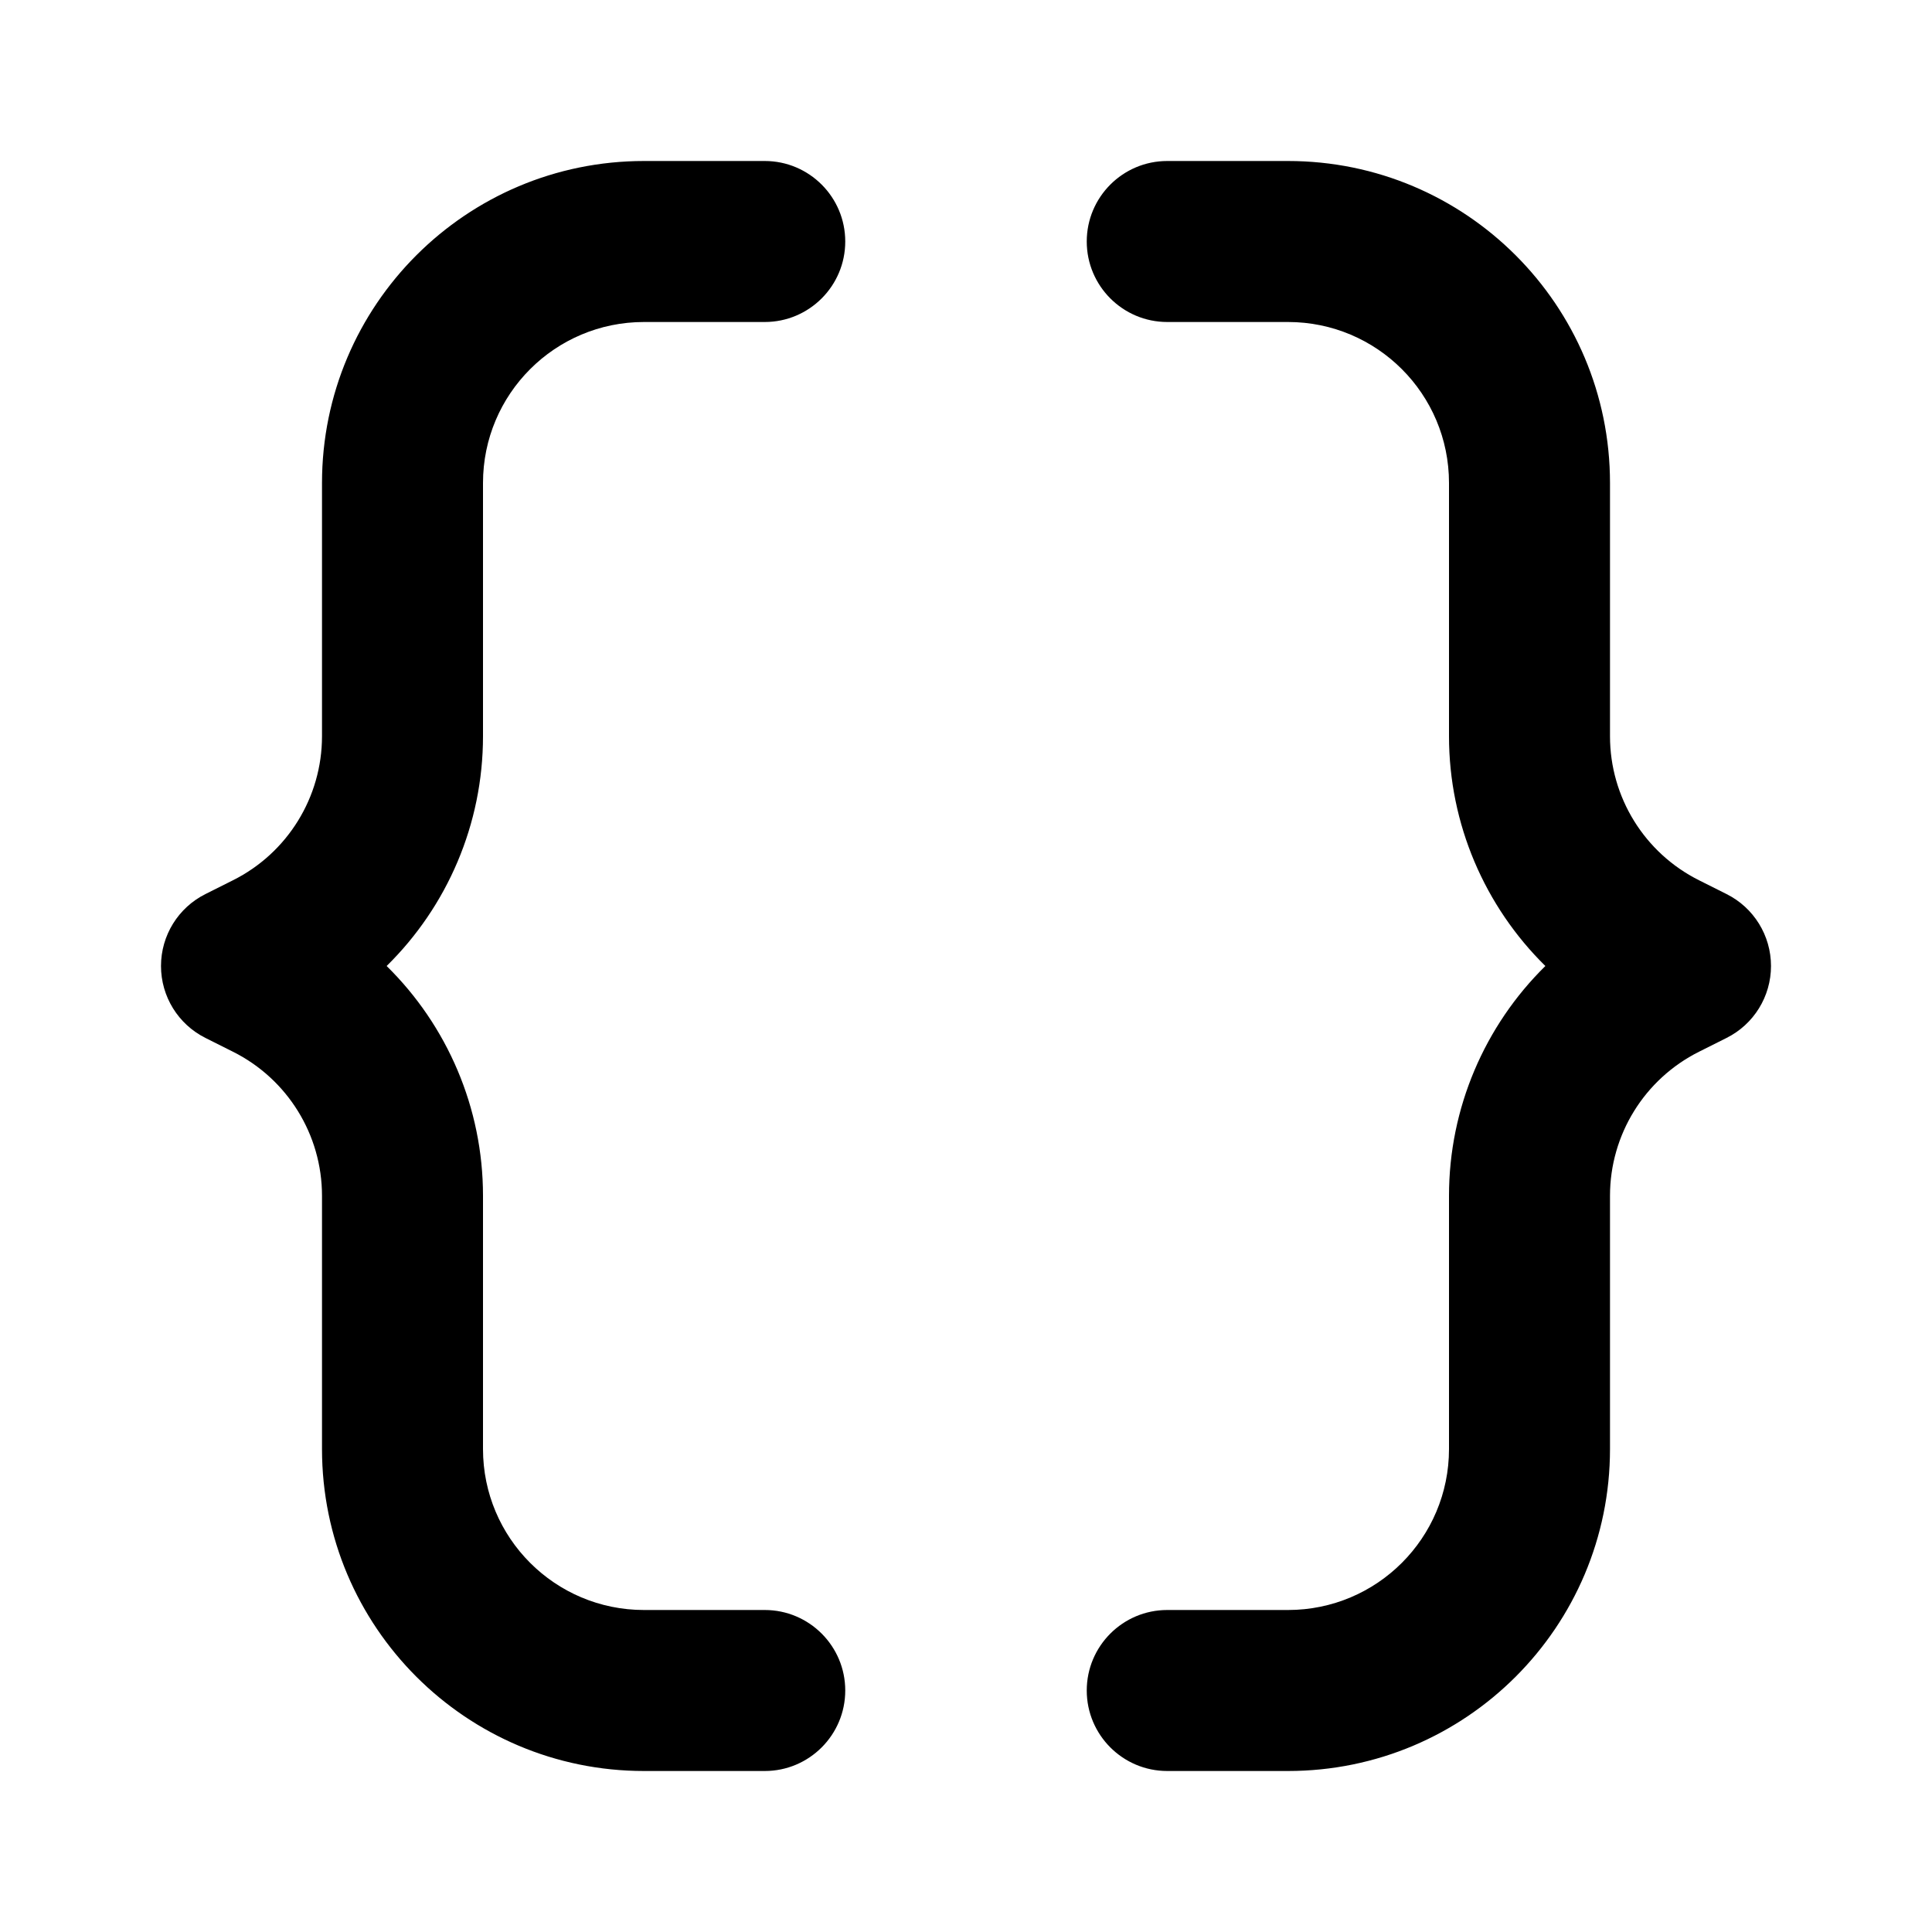 <svg width="24" height="24" viewBox="0 0 24 24" fill="none" xmlns="http://www.w3.org/2000/svg">
<path d="M8 2C5.791 2 4 3.791 4 6V9.146C4 9.903 3.572 10.596 2.894 10.935L2.553 11.106C2.214 11.275 2 11.621 2 12C2 12.379 2.214 12.725 2.553 12.894L2.894 13.065C3.572 13.404 4 14.097 4 14.854V18C4 20.209 5.791 22 8 22H9.5C10.052 22 10.5 21.552 10.5 21C10.5 20.448 10.052 20 9.5 20H8C6.895 20 6 19.105 6 18V14.854C6 13.764 5.557 12.741 4.803 12C5.557 11.259 6 10.236 6 9.146V6C6 4.895 6.895 4 8 4H9.5C10.052 4 10.5 3.552 10.5 3C10.5 2.448 10.052 2 9.5 2H8Z" fill="currentColor"/>
<path d="M16 2C18.209 2 20 3.791 20 6V9.146C20 9.903 20.428 10.596 21.106 10.935L21.447 11.106C21.786 11.275 22 11.621 22 12C22 12.379 21.786 12.725 21.447 12.894L21.106 13.065C20.428 13.404 20 14.097 20 14.854V18C20 20.209 18.209 22 16 22H14.5C13.948 22 13.5 21.552 13.5 21C13.5 20.448 13.948 20 14.5 20H16C17.105 20 18 19.105 18 18V14.854C18 13.764 18.444 12.741 19.197 12C18.444 11.259 18 10.236 18 9.146V6C18 4.895 17.105 4 16 4H14.5C13.948 4 13.5 3.552 13.5 3C13.5 2.448 13.948 2 14.5 2H16Z" fill="currentColor"/>
</svg>
